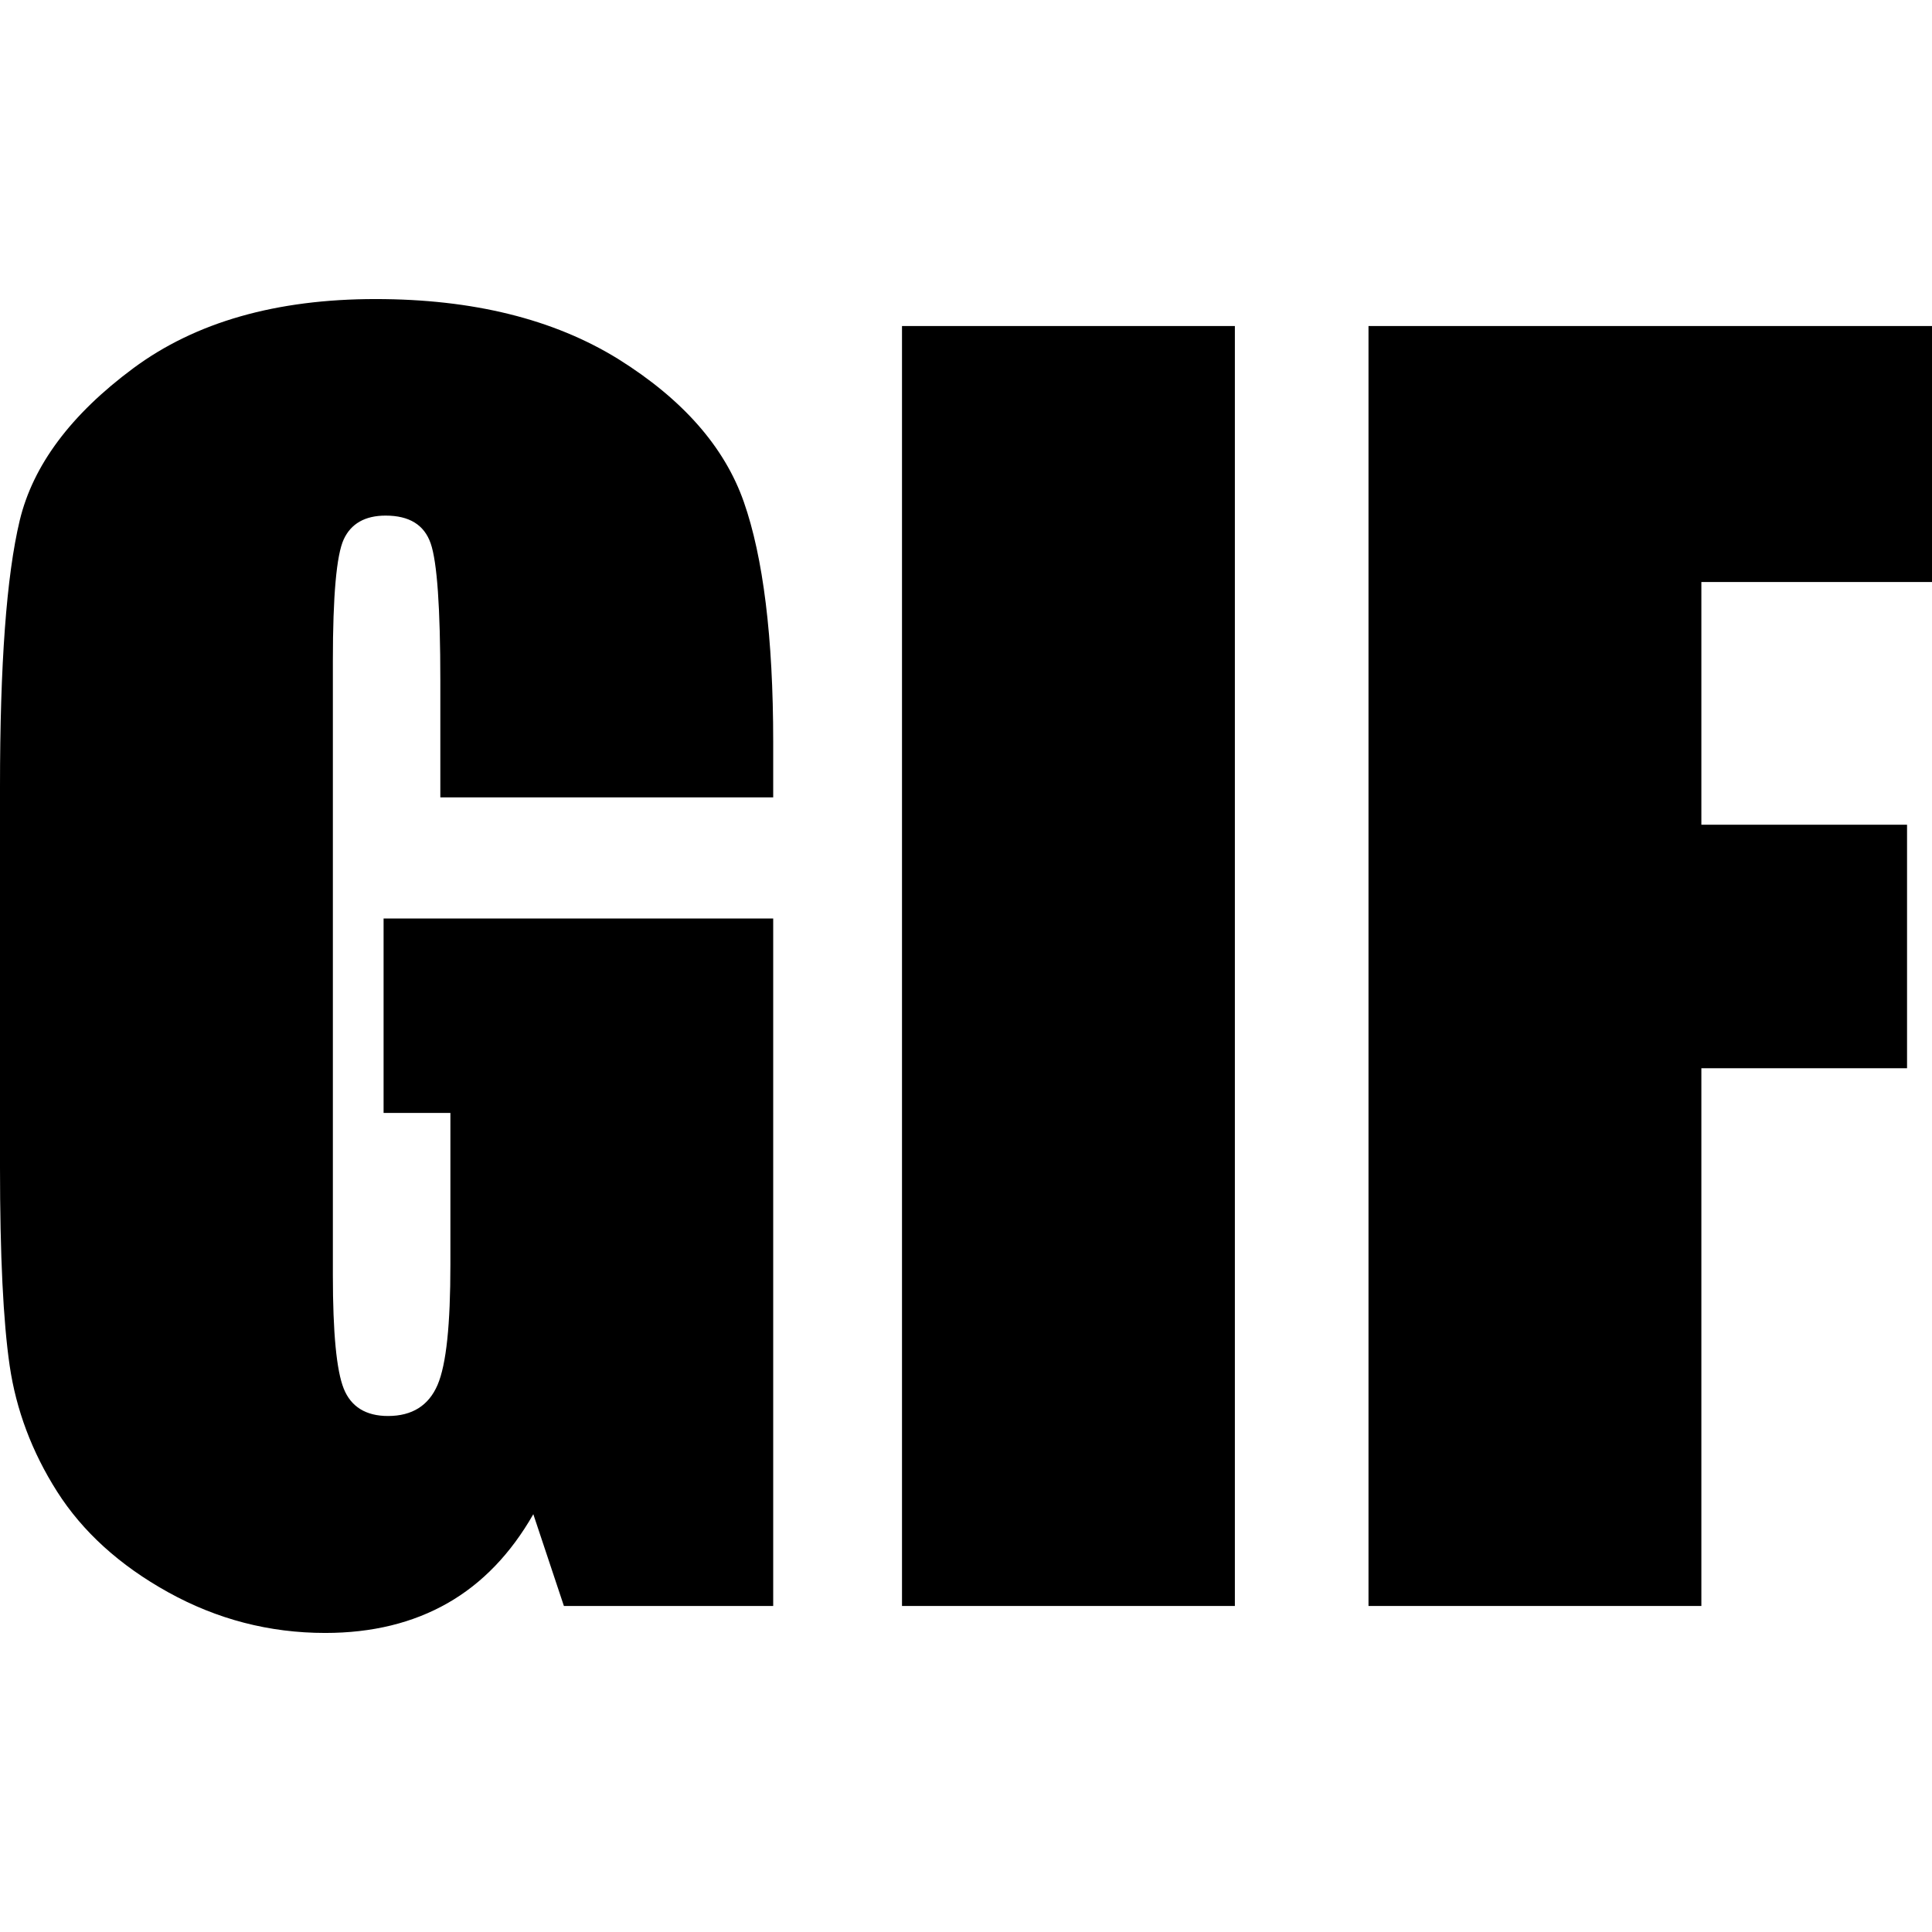 <?xml version="1.0" encoding="utf-8"?>
<!-- Generator: Adobe Illustrator 18.0.0, SVG Export Plug-In . SVG Version: 6.00 Build 0)  -->
<!DOCTYPE svg PUBLIC "-//W3C//DTD SVG 1.1//EN" "http://www.w3.org/Graphics/SVG/1.1/DTD/svg11.dtd">
<svg version="1.1" id="Capa_1" xmlns="http://www.w3.org/2000/svg" xmlns:xlink="http://www.w3.org/1999/xlink" x="0px" y="0px"
	 viewBox="0 0 480 480" enable-background="new 0 0 480 480" xml:space="preserve">
<g>
	<path d="M192.1,198.1h-82.7v-28.9c0-18.2-0.8-29.6-2.4-34.2c-1.6-4.6-5.3-6.9-11.2-6.9c-5.1,0-8.6,2-10.4,5.9
		c-1.8,3.9-2.7,14-2.7,30.2v152.6c0,14.3,0.9,23.7,2.7,28.2c1.8,4.5,5.5,6.8,11,6.8c6,0,10.1-2.6,12.3-7.7
		c2.2-5.1,3.2-15.1,3.2-29.9v-37.7H95.3v-48.3h96.8V399h-52l-7.6-22.8c-5.6,9.8-12.7,17.2-21.3,22.1c-8.6,4.9-18.7,7.4-30.4,7.4
		c-13.9,0-26.9-3.4-39-10.1c-12.1-6.7-21.3-15.1-27.6-25c-6.3-9.9-10.2-20.4-11.8-31.3C0.8,328.3,0,311.9,0,290v-94.5
		c0-30.4,1.6-52.4,4.9-66.2c3.3-13.7,12.7-26.3,28.2-37.8c15.5-11.5,35.6-17.2,60.2-17.2c24.2,0,44.3,5,60.3,14.9
		c16,10,26.4,21.8,31.2,35.5c4.8,13.7,7.3,33.6,7.3,59.6V198.1z"/>
	<path d="M306.8,81v318h-82.7V81H306.8z"/>
	<path d="M340,81h140v63.6h-57.3v60.3h51.1v60.5h-51.1V399H340V81z"/>
</g>
</svg>
